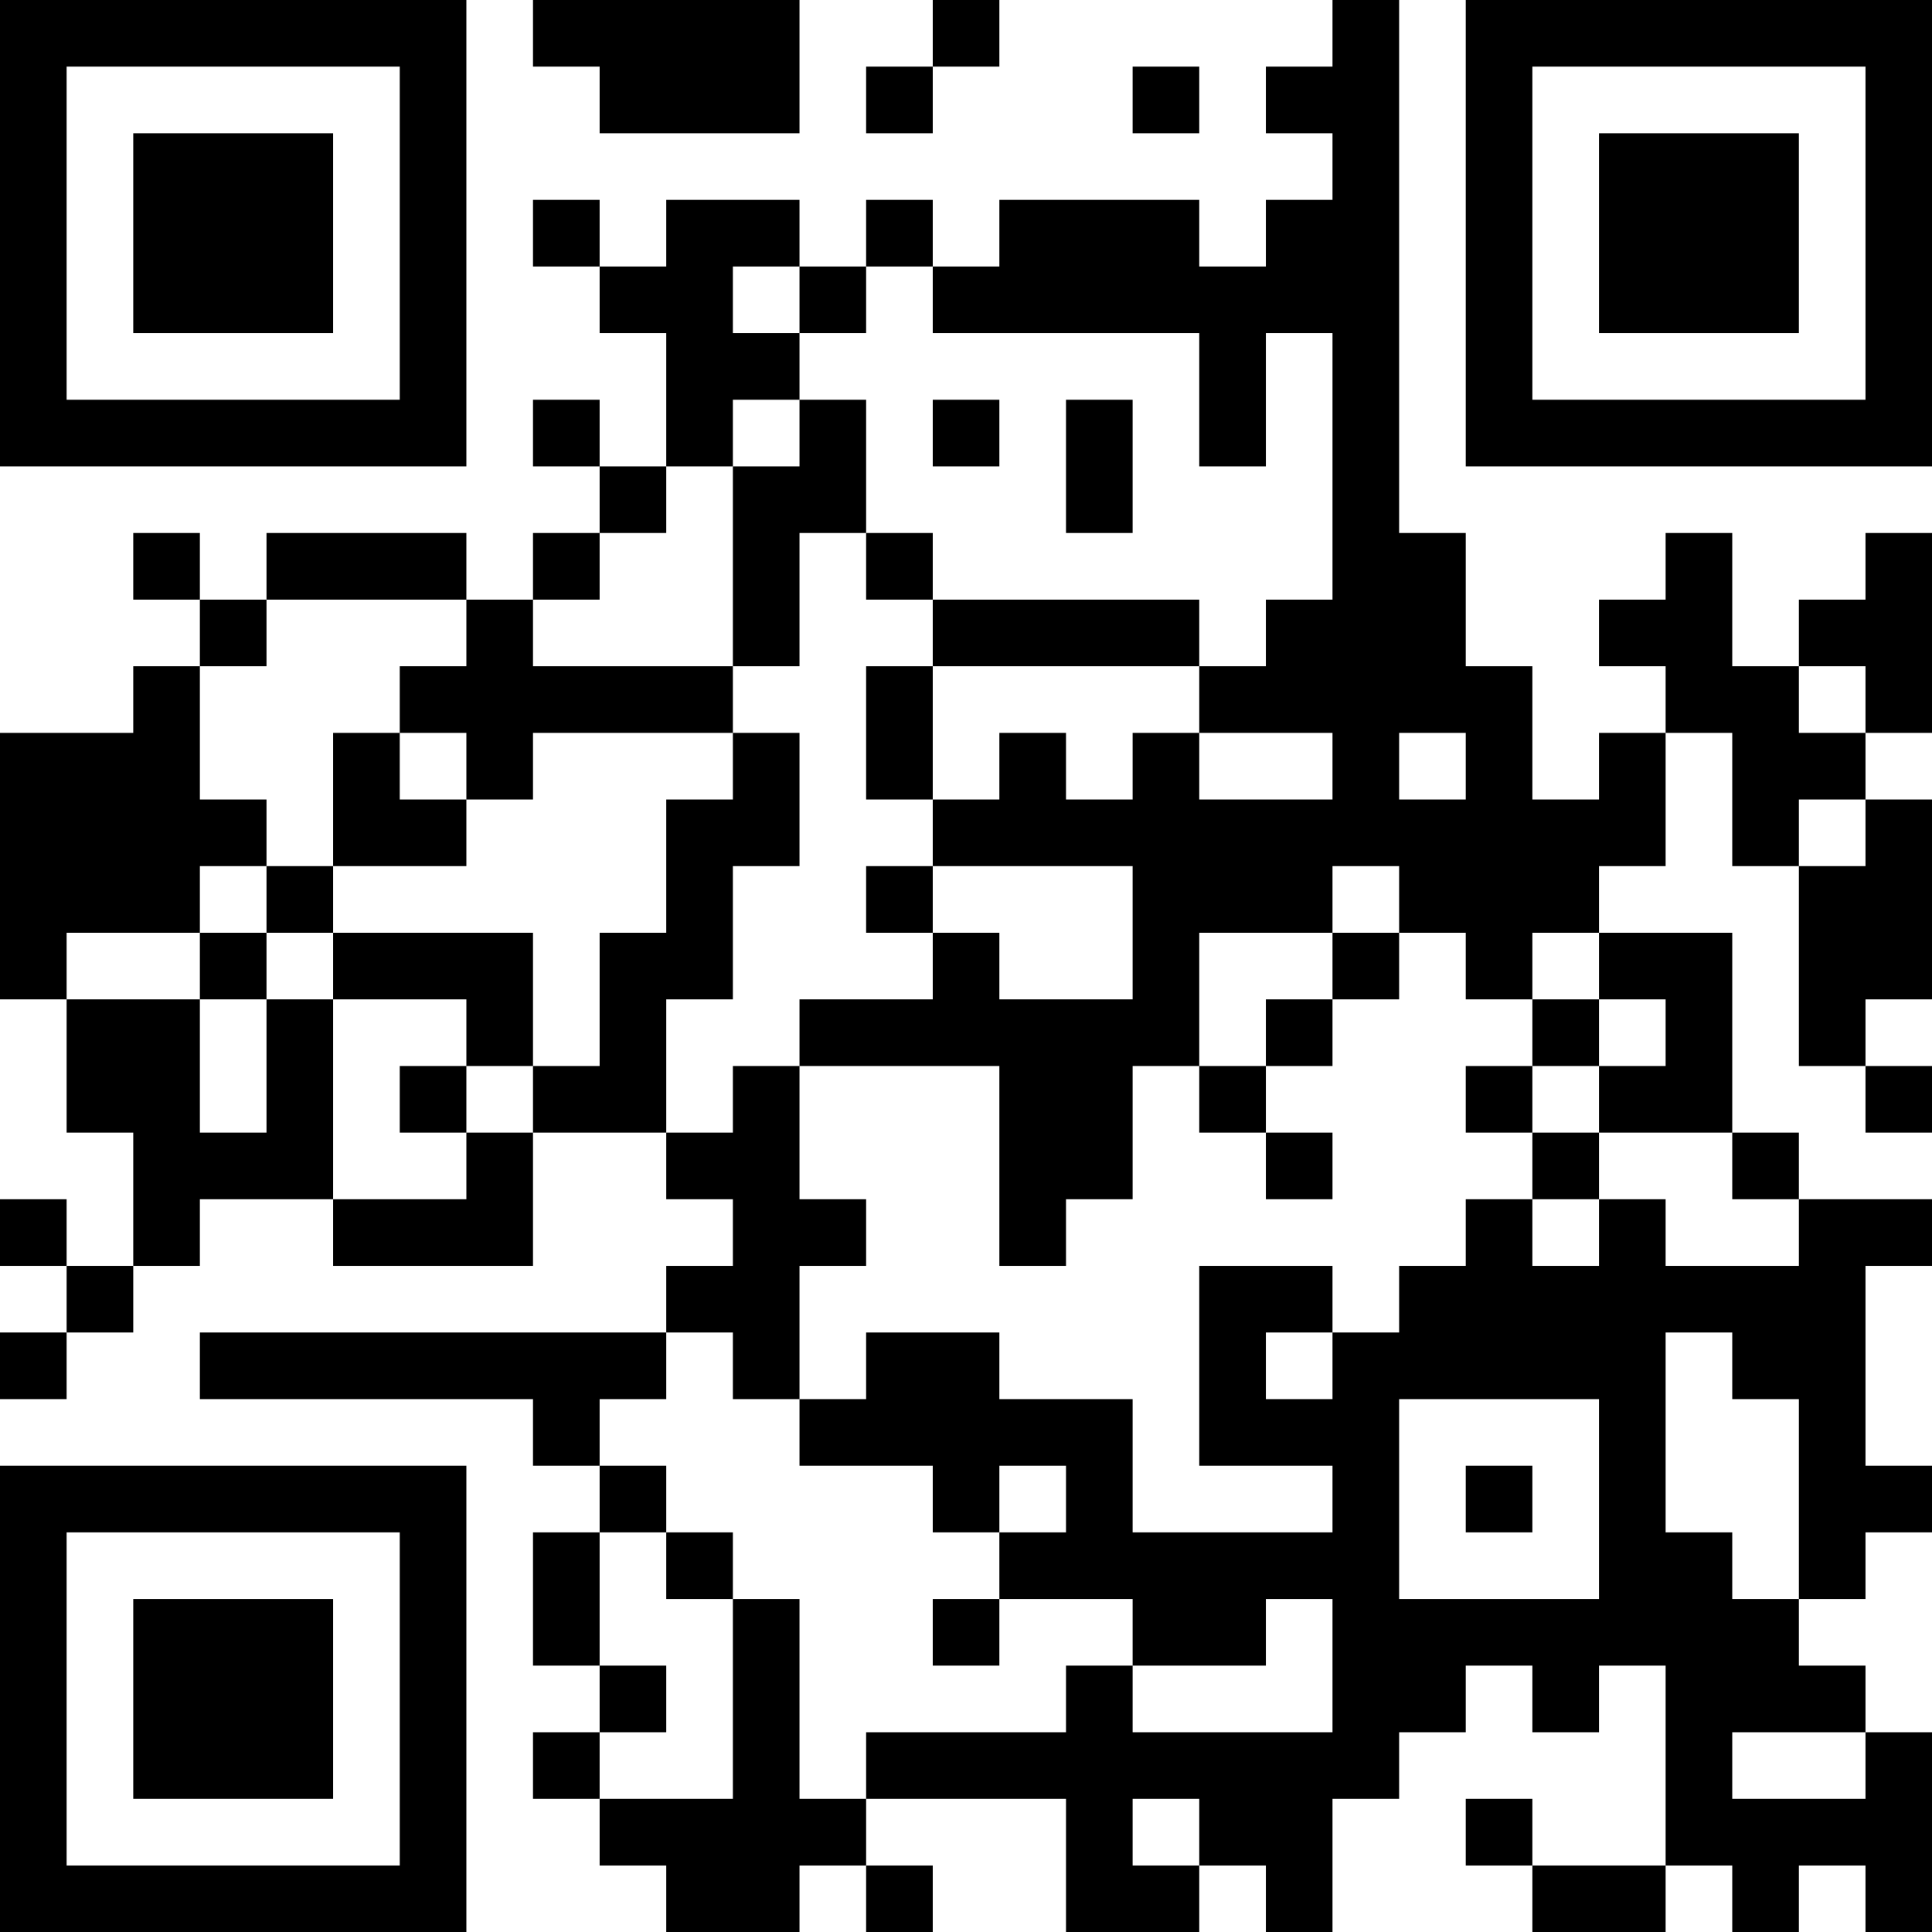 <?xml version="1.0" encoding="UTF-8"?>
<svg xmlns="http://www.w3.org/2000/svg" version="1.1" width="200" height="200" viewBox="0 0 200 200"><rect x="0" y="0" width="200" height="200" fill="#ffffff"/><g transform="scale(6.897)"><g transform="translate(0,0)"><path fill-rule="evenodd" d="M8 0L8 1L9 1L9 2L12 2L12 0ZM14 0L14 1L13 1L13 2L14 2L14 1L15 1L15 0ZM20 0L20 1L19 1L19 2L20 2L20 3L19 3L19 4L18 4L18 3L15 3L15 4L14 4L14 3L13 3L13 4L12 4L12 3L10 3L10 4L9 4L9 3L8 3L8 4L9 4L9 5L10 5L10 7L9 7L9 6L8 6L8 7L9 7L9 8L8 8L8 9L7 9L7 8L4 8L4 9L3 9L3 8L2 8L2 9L3 9L3 10L2 10L2 11L0 11L0 15L1 15L1 17L2 17L2 19L1 19L1 18L0 18L0 19L1 19L1 20L0 20L0 21L1 21L1 20L2 20L2 19L3 19L3 18L5 18L5 19L8 19L8 17L10 17L10 18L11 18L11 19L10 19L10 20L3 20L3 21L8 21L8 22L9 22L9 23L8 23L8 25L9 25L9 26L8 26L8 27L9 27L9 28L10 28L10 29L12 29L12 28L13 28L13 29L14 29L14 28L13 28L13 27L16 27L16 29L18 29L18 28L19 28L19 29L20 29L20 27L21 27L21 26L22 26L22 25L23 25L23 26L24 26L24 25L25 25L25 28L23 28L23 27L22 27L22 28L23 28L23 29L25 29L25 28L26 28L26 29L27 29L27 28L28 28L28 29L29 29L29 26L28 26L28 25L27 25L27 24L28 24L28 23L29 23L29 22L28 22L28 19L29 19L29 18L27 18L27 17L26 17L26 14L24 14L24 13L25 13L25 11L26 11L26 13L27 13L27 16L28 16L28 17L29 17L29 16L28 16L28 15L29 15L29 12L28 12L28 11L29 11L29 8L28 8L28 9L27 9L27 10L26 10L26 8L25 8L25 9L24 9L24 10L25 10L25 11L24 11L24 12L23 12L23 10L22 10L22 8L21 8L21 0ZM17 1L17 2L18 2L18 1ZM11 4L11 5L12 5L12 6L11 6L11 7L10 7L10 8L9 8L9 9L8 9L8 10L11 10L11 11L8 11L8 12L7 12L7 11L6 11L6 10L7 10L7 9L4 9L4 10L3 10L3 12L4 12L4 13L3 13L3 14L1 14L1 15L3 15L3 17L4 17L4 15L5 15L5 18L7 18L7 17L8 17L8 16L9 16L9 14L10 14L10 12L11 12L11 11L12 11L12 13L11 13L11 15L10 15L10 17L11 17L11 16L12 16L12 18L13 18L13 19L12 19L12 21L11 21L11 20L10 20L10 21L9 21L9 22L10 22L10 23L9 23L9 25L10 25L10 26L9 26L9 27L11 27L11 24L12 24L12 27L13 27L13 26L16 26L16 25L17 25L17 26L20 26L20 24L19 24L19 25L17 25L17 24L15 24L15 23L16 23L16 22L15 22L15 23L14 23L14 22L12 22L12 21L13 21L13 20L15 20L15 21L17 21L17 23L20 23L20 22L18 22L18 19L20 19L20 20L19 20L19 21L20 21L20 20L21 20L21 19L22 19L22 18L23 18L23 19L24 19L24 18L25 18L25 19L27 19L27 18L26 18L26 17L24 17L24 16L25 16L25 15L24 15L24 14L23 14L23 15L22 15L22 14L21 14L21 13L20 13L20 14L18 14L18 16L17 16L17 18L16 18L16 19L15 19L15 16L12 16L12 15L14 15L14 14L15 14L15 15L17 15L17 13L14 13L14 12L15 12L15 11L16 11L16 12L17 12L17 11L18 11L18 12L20 12L20 11L18 11L18 10L19 10L19 9L20 9L20 5L19 5L19 7L18 7L18 5L14 5L14 4L13 4L13 5L12 5L12 4ZM12 6L12 7L11 7L11 10L12 10L12 8L13 8L13 9L14 9L14 10L13 10L13 12L14 12L14 10L18 10L18 9L14 9L14 8L13 8L13 6ZM14 6L14 7L15 7L15 6ZM16 6L16 8L17 8L17 6ZM27 10L27 11L28 11L28 10ZM5 11L5 13L4 13L4 14L3 14L3 15L4 15L4 14L5 14L5 15L7 15L7 16L6 16L6 17L7 17L7 16L8 16L8 14L5 14L5 13L7 13L7 12L6 12L6 11ZM21 11L21 12L22 12L22 11ZM27 12L27 13L28 13L28 12ZM13 13L13 14L14 14L14 13ZM20 14L20 15L19 15L19 16L18 16L18 17L19 17L19 18L20 18L20 17L19 17L19 16L20 16L20 15L21 15L21 14ZM23 15L23 16L22 16L22 17L23 17L23 18L24 18L24 17L23 17L23 16L24 16L24 15ZM25 20L25 23L26 23L26 24L27 24L27 21L26 21L26 20ZM21 21L21 24L24 24L24 21ZM22 22L22 23L23 23L23 22ZM10 23L10 24L11 24L11 23ZM14 24L14 25L15 25L15 24ZM26 26L26 27L28 27L28 26ZM17 27L17 28L18 28L18 27ZM0 0L0 7L7 7L7 0ZM1 1L1 6L6 6L6 1ZM2 2L2 5L5 5L5 2ZM22 0L22 7L29 7L29 0ZM23 1L23 6L28 6L28 1ZM24 2L24 5L27 5L27 2ZM0 22L0 29L7 29L7 22ZM1 23L1 28L6 28L6 23ZM2 24L2 27L5 27L5 24Z" fill="#000000"/></g></g></svg>
